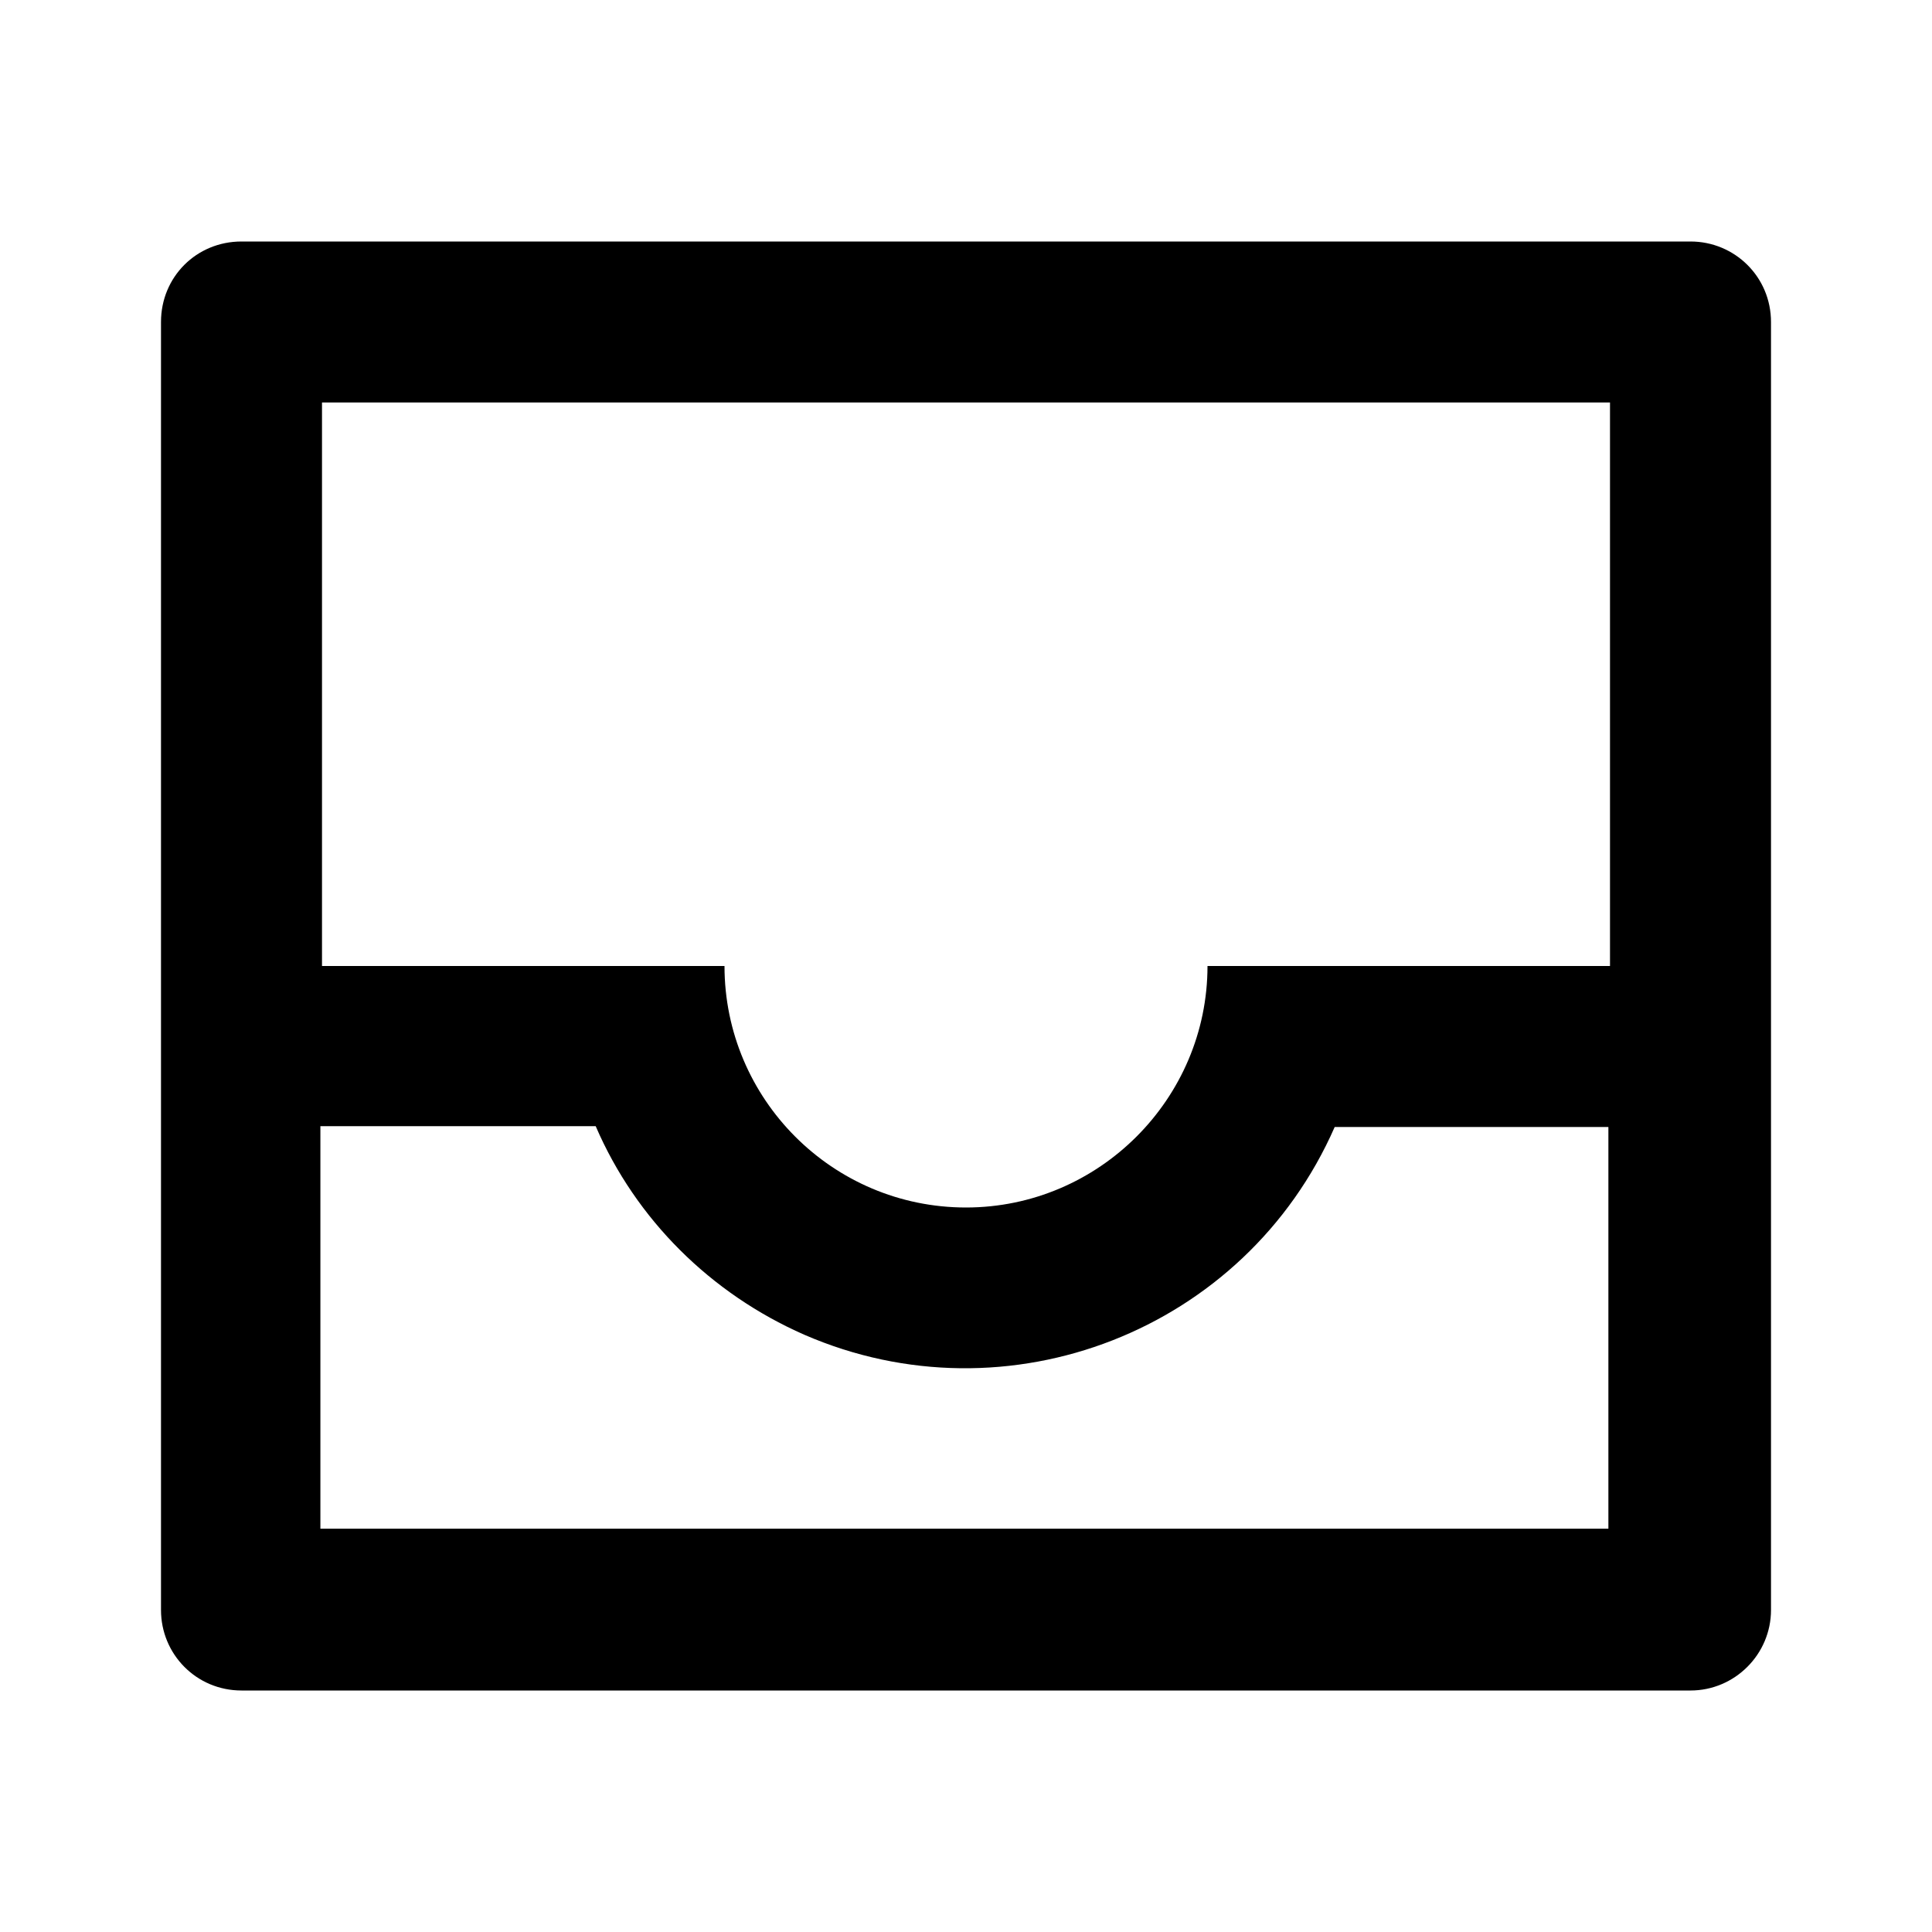 <svg viewBox="0 0 24 24" xmlns="http://www.w3.org/2000/svg"><path fill="none" d="M0 0h24v24H0Z"/><path d="M3 3h18v0c.55 0 1 .44 1 1v16 0c0 .55-.45 1-1 1H3v0c-.56 0-1-.45-1-1V4v0c0-.56.44-1 1-1Zm17 11h-3.42v0c-1.11 2.53-4.06 3.68-6.59 2.58 -1.16-.51-2.09-1.43-2.59-2.59H3.98v5h16v-5Zm0-2V5H4v7h5v0c0 1.65 1.34 3 3 3 1.65 0 3-1.35 3-3h5Z"/></svg>
